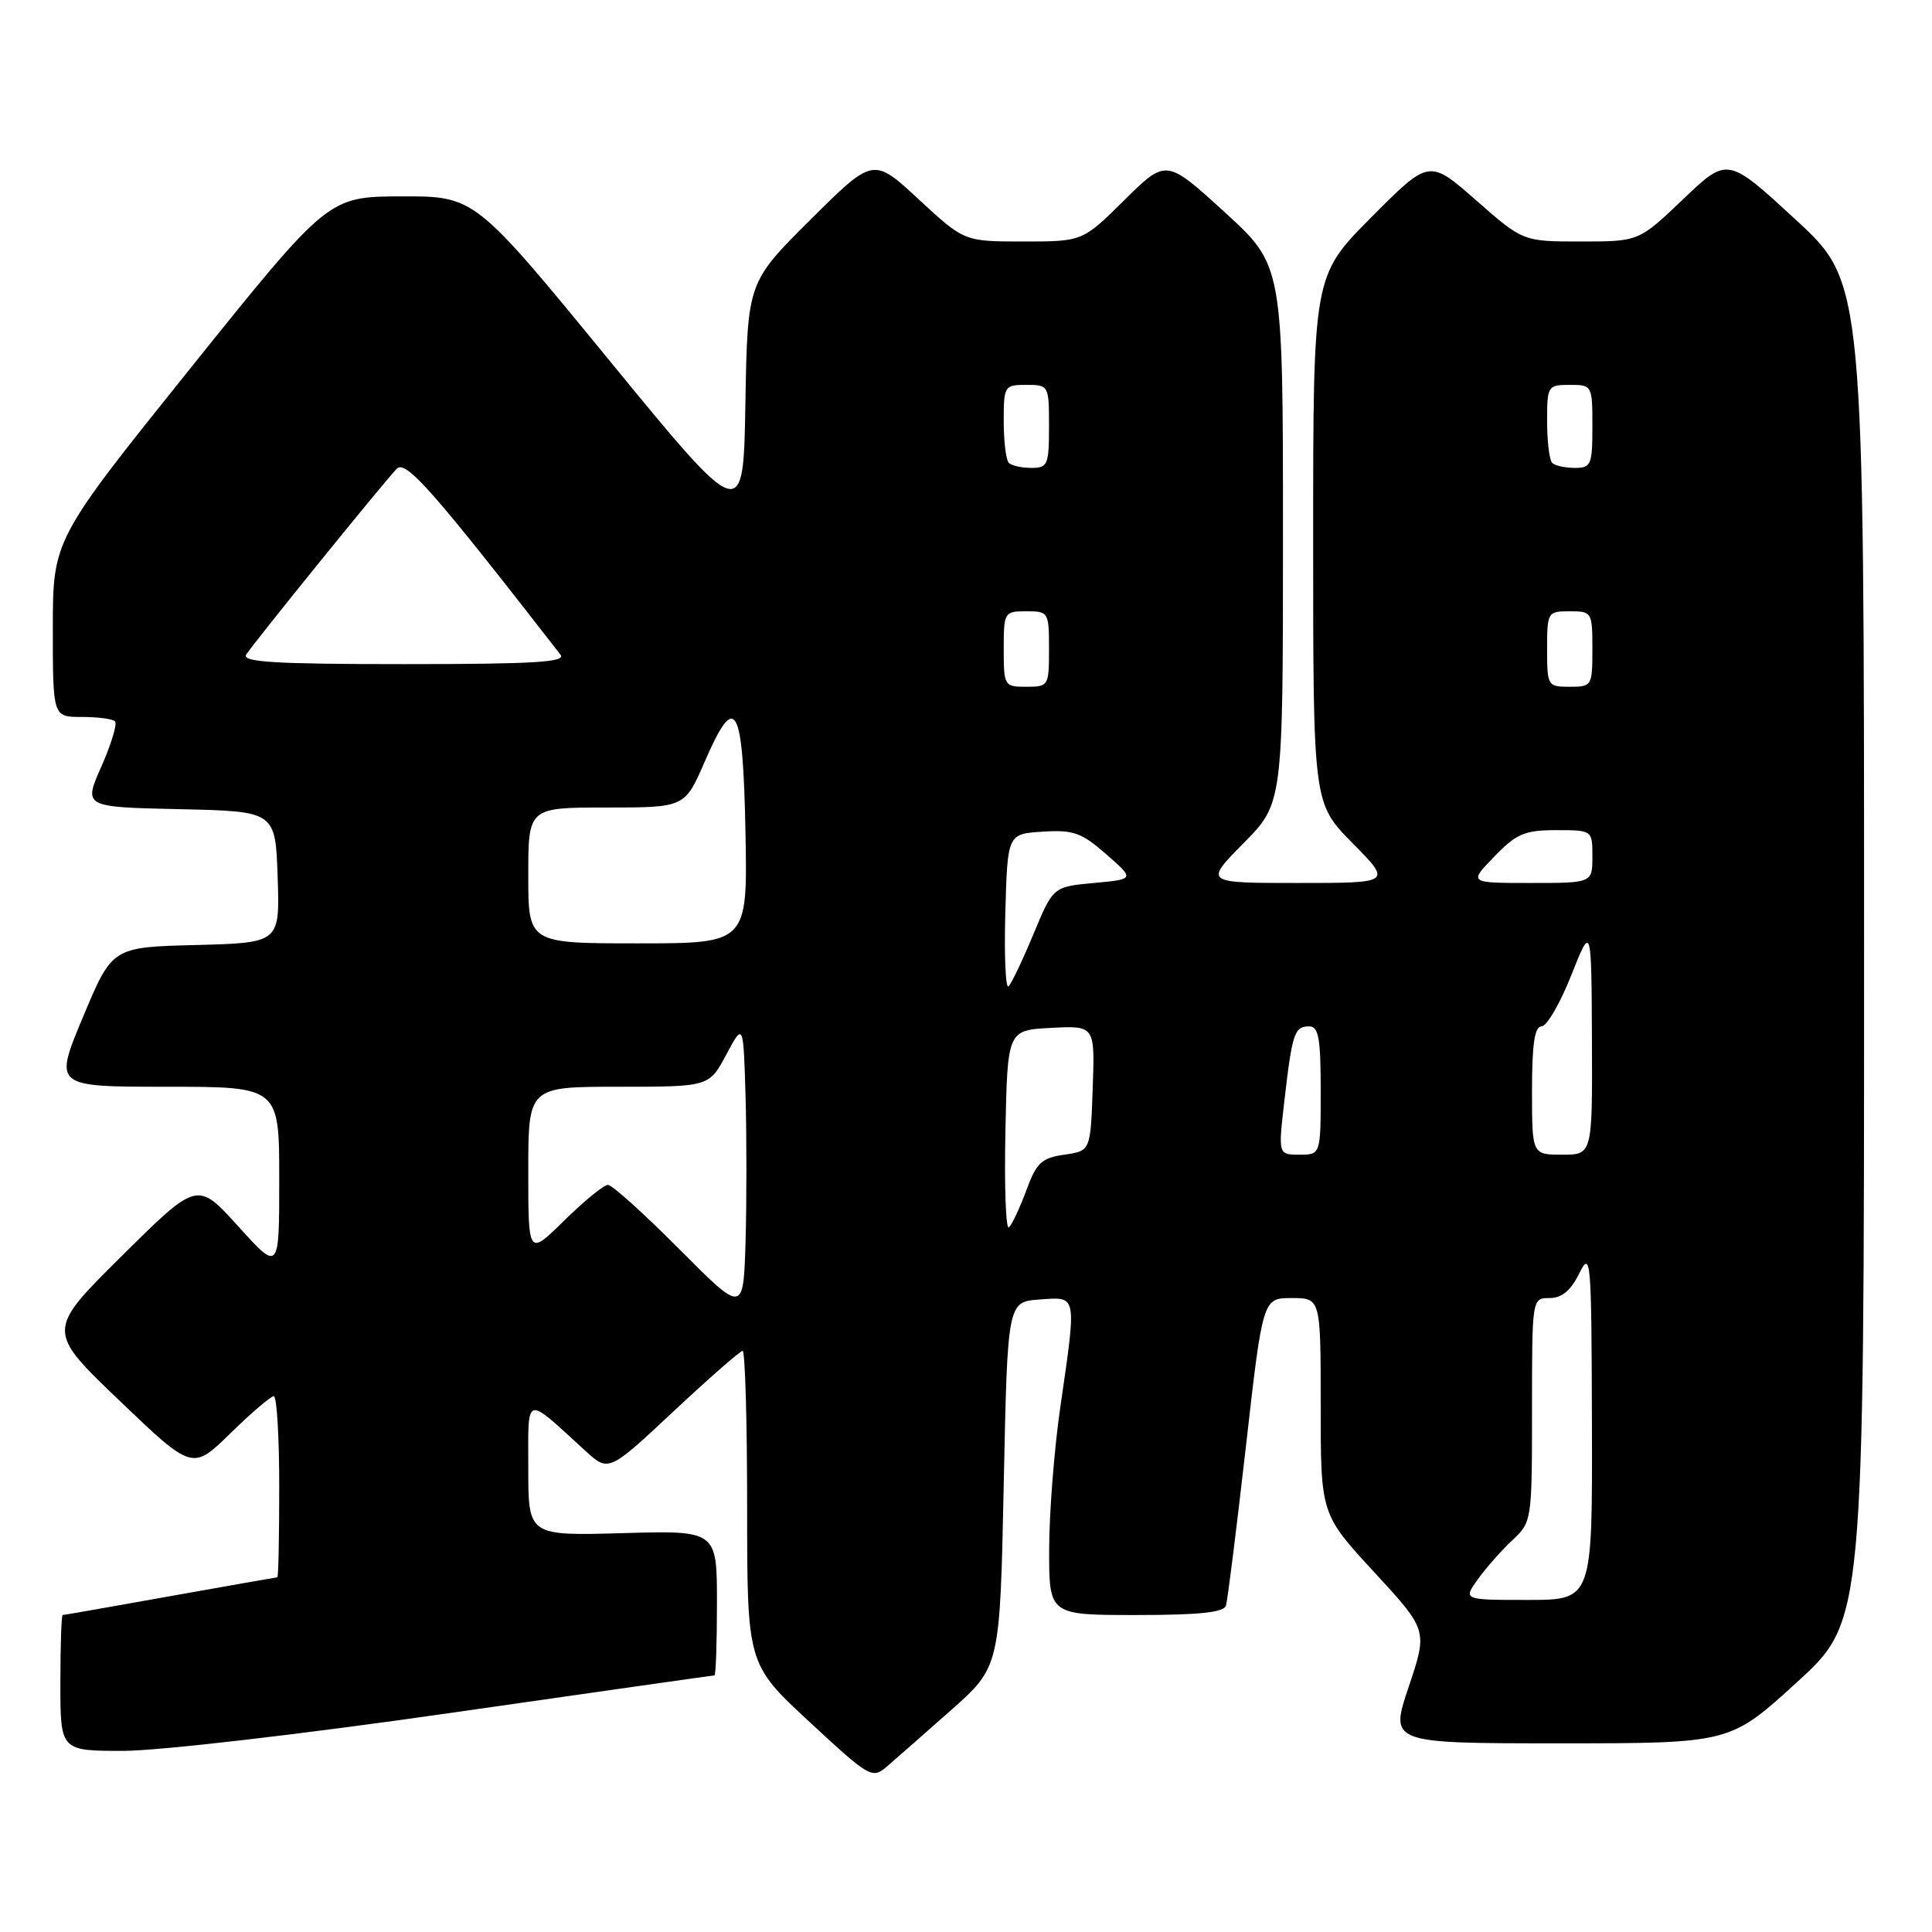 <?xml version="1.0" encoding="UTF-8" standalone="no"?>
<!DOCTYPE svg PUBLIC "-//W3C//DTD SVG 1.1//EN" "http://www.w3.org/Graphics/SVG/1.1/DTD/svg11.dtd" >
<svg xmlns="http://www.w3.org/2000/svg" xmlns:xlink="http://www.w3.org/1999/xlink" version="1.1" viewBox="0 0 256 256">
 <g >
 <path fill="currentColor"
d=" M 126.00 226.62 C 132.50 220.86 132.50 220.86 133.00 196.68 C 133.50 172.50 133.50 172.50 137.75 172.19 C 142.77 171.83 142.68 171.35 140.49 186.50 C 139.69 192.00 139.03 200.44 139.02 205.25 C 139.00 214.00 139.00 214.00 150.53 214.00 C 158.88 214.00 162.17 213.66 162.45 212.75 C 162.66 212.06 163.84 202.61 165.08 191.75 C 167.32 172.00 167.32 172.00 171.16 172.00 C 175.00 172.00 175.00 172.00 175.00 186.31 C 175.00 200.63 175.00 200.63 182.09 208.32 C 189.18 216.01 189.18 216.01 186.66 223.51 C 184.14 231.00 184.14 231.00 206.69 231.00 C 229.24 231.00 229.24 231.00 238.12 222.89 C 247.00 214.78 247.00 214.78 247.00 126.12 C 247.00 37.46 247.00 37.46 237.95 29.12 C 228.91 20.78 228.91 20.78 223.03 26.39 C 217.15 32.00 217.15 32.00 209.48 32.00 C 201.81 32.00 201.81 32.00 195.59 26.54 C 189.37 21.08 189.37 21.08 181.69 28.81 C 174.00 36.54 174.00 36.54 174.00 71.49 C 174.00 106.44 174.00 106.44 179.22 111.72 C 184.43 117.00 184.43 117.00 172.00 117.00 C 159.57 117.00 159.57 117.00 164.78 111.72 C 170.00 106.44 170.00 106.44 170.00 70.80 C 170.00 35.16 170.00 35.16 162.26 28.10 C 154.52 21.04 154.52 21.04 148.98 26.52 C 143.44 32.00 143.44 32.00 135.60 32.00 C 127.77 32.00 127.77 32.00 121.74 26.42 C 115.71 20.83 115.71 20.83 107.38 29.12 C 99.05 37.41 99.05 37.41 98.77 53.42 C 98.50 69.43 98.50 69.43 80.71 47.72 C 62.92 26.00 62.92 26.00 53.21 26.02 C 43.50 26.05 43.50 26.05 25.25 48.77 C 7.01 71.50 7.01 71.50 7.00 83.25 C 7.00 95.00 7.00 95.00 10.83 95.00 C 12.94 95.00 14.93 95.26 15.24 95.58 C 15.56 95.89 14.75 98.58 13.44 101.55 C 11.05 106.94 11.05 106.94 23.78 107.22 C 36.50 107.50 36.50 107.50 36.79 116.22 C 37.08 124.93 37.08 124.93 25.97 125.22 C 14.87 125.50 14.87 125.50 11.00 134.75 C 7.13 144.00 7.13 144.00 22.06 144.00 C 37.00 144.00 37.00 144.00 37.00 156.25 C 37.00 168.50 37.00 168.50 31.57 162.50 C 26.15 156.50 26.15 156.50 16.15 166.41 C 6.15 176.32 6.15 176.32 15.82 185.58 C 25.50 194.84 25.50 194.84 30.53 189.92 C 33.30 187.21 35.89 185.00 36.28 185.00 C 36.68 185.00 37.00 190.40 37.00 197.00 C 37.00 203.60 36.89 209.00 36.75 209.00 C 36.61 209.01 30.22 210.13 22.55 211.50 C 14.88 212.88 8.47 214.00 8.30 214.00 C 8.14 214.00 8.00 218.05 8.00 223.00 C 8.00 232.00 8.00 232.00 16.33 232.00 C 21.01 232.00 39.91 229.81 59.50 227.00 C 78.66 224.25 94.49 222.00 94.67 222.00 C 94.85 222.00 95.00 217.68 95.00 212.40 C 95.00 202.79 95.00 202.79 82.50 203.15 C 70.00 203.50 70.00 203.50 70.00 194.60 C 70.00 184.61 69.41 184.79 77.57 192.25 C 80.65 195.05 80.65 195.05 89.23 187.03 C 93.95 182.61 98.08 179.00 98.40 179.00 C 98.73 179.00 99.00 188.34 99.00 199.75 C 99.00 220.50 99.00 220.50 107.25 228.15 C 115.23 235.55 115.57 235.74 117.50 234.09 C 118.60 233.15 122.42 229.78 126.00 226.62 Z  M 195.83 209.25 C 196.92 207.74 198.97 205.41 200.40 204.08 C 202.97 201.68 203.00 201.50 203.00 186.83 C 203.00 172.00 203.00 172.00 205.32 172.00 C 206.94 172.00 208.13 171.02 209.25 168.75 C 210.79 165.66 210.88 166.64 210.94 188.75 C 211.00 212.00 211.00 212.00 202.43 212.00 C 193.86 212.00 193.86 212.00 195.83 209.25 Z  M 90.02 165.53 C 85.36 160.84 81.10 157.00 80.56 157.00 C 80.01 157.00 77.42 159.12 74.78 161.71 C 70.00 166.42 70.00 166.42 70.00 155.21 C 70.00 144.00 70.00 144.00 81.98 144.00 C 93.96 144.00 93.96 144.00 96.23 139.75 C 98.50 135.50 98.50 135.50 98.79 145.25 C 98.94 150.61 98.94 159.29 98.79 164.53 C 98.50 174.05 98.50 174.05 90.02 165.53 Z  M 133.22 149.95 C 133.50 136.50 133.50 136.50 139.29 136.20 C 145.08 135.90 145.08 135.90 144.79 144.20 C 144.50 152.50 144.50 152.50 141.03 153.00 C 138.03 153.43 137.34 154.07 136.01 157.68 C 135.16 159.98 134.12 162.21 133.70 162.63 C 133.28 163.05 133.07 157.34 133.22 149.95 Z  M 170.20 145.75 C 171.22 136.90 171.53 136.00 173.47 136.00 C 174.72 136.00 175.00 137.53 175.00 144.50 C 175.00 153.00 175.00 153.00 172.18 153.00 C 169.36 153.00 169.36 153.00 170.20 145.75 Z  M 203.00 144.50 C 203.00 138.34 203.35 136.00 204.26 136.00 C 204.95 136.00 206.72 132.96 208.19 129.25 C 210.87 122.50 210.87 122.50 210.94 137.75 C 211.00 153.00 211.00 153.00 207.00 153.00 C 203.00 153.00 203.00 153.00 203.00 144.50 Z  M 133.21 120.95 C 133.50 110.50 133.50 110.50 138.16 110.20 C 142.22 109.94 143.30 110.32 146.59 113.20 C 150.36 116.50 150.36 116.50 144.95 117.00 C 139.55 117.50 139.55 117.50 136.95 123.74 C 135.53 127.17 134.04 130.30 133.64 130.69 C 133.25 131.09 133.05 126.70 133.21 120.95 Z  M 70.00 116.00 C 70.00 107.00 70.00 107.00 80.37 107.00 C 90.74 107.00 90.74 107.00 93.38 100.92 C 97.46 91.50 98.45 93.24 98.78 110.33 C 99.05 125.00 99.05 125.00 84.53 125.00 C 70.00 125.00 70.00 125.00 70.00 116.00 Z  M 198.00 113.50 C 200.95 110.46 202.02 110.00 206.20 110.00 C 211.00 110.00 211.00 110.00 211.00 113.50 C 211.00 117.00 211.00 117.00 202.80 117.00 C 194.61 117.00 194.61 117.00 198.00 113.50 Z  M 133.00 86.00 C 133.00 81.11 133.07 81.00 136.00 81.00 C 138.93 81.00 139.00 81.11 139.00 86.00 C 139.00 90.89 138.93 91.00 136.00 91.00 C 133.07 91.00 133.00 90.89 133.00 86.00 Z  M 205.00 86.00 C 205.00 81.11 205.07 81.00 208.00 81.00 C 210.93 81.00 211.00 81.11 211.00 86.00 C 211.00 90.89 210.93 91.00 208.00 91.00 C 205.07 91.00 205.00 90.89 205.00 86.00 Z  M 32.62 86.75 C 33.36 85.49 50.22 64.66 52.54 62.14 C 53.73 60.85 57.21 64.79 74.27 86.75 C 75.04 87.74 70.76 88.00 53.56 88.00 C 36.49 88.00 32.04 87.73 32.62 86.75 Z  M 133.67 61.33 C 133.30 60.97 133.00 58.49 133.00 55.83 C 133.00 51.13 133.08 51.00 136.00 51.00 C 138.97 51.00 139.00 51.06 139.00 56.50 C 139.00 61.60 138.83 62.00 136.67 62.00 C 135.38 62.00 134.03 61.70 133.67 61.33 Z  M 205.67 61.33 C 205.30 60.97 205.00 58.49 205.00 55.83 C 205.00 51.13 205.08 51.00 208.00 51.00 C 210.97 51.00 211.00 51.06 211.00 56.50 C 211.00 61.60 210.83 62.00 208.67 62.00 C 207.38 62.00 206.03 61.70 205.67 61.33 Z "/>
</g>
</svg>